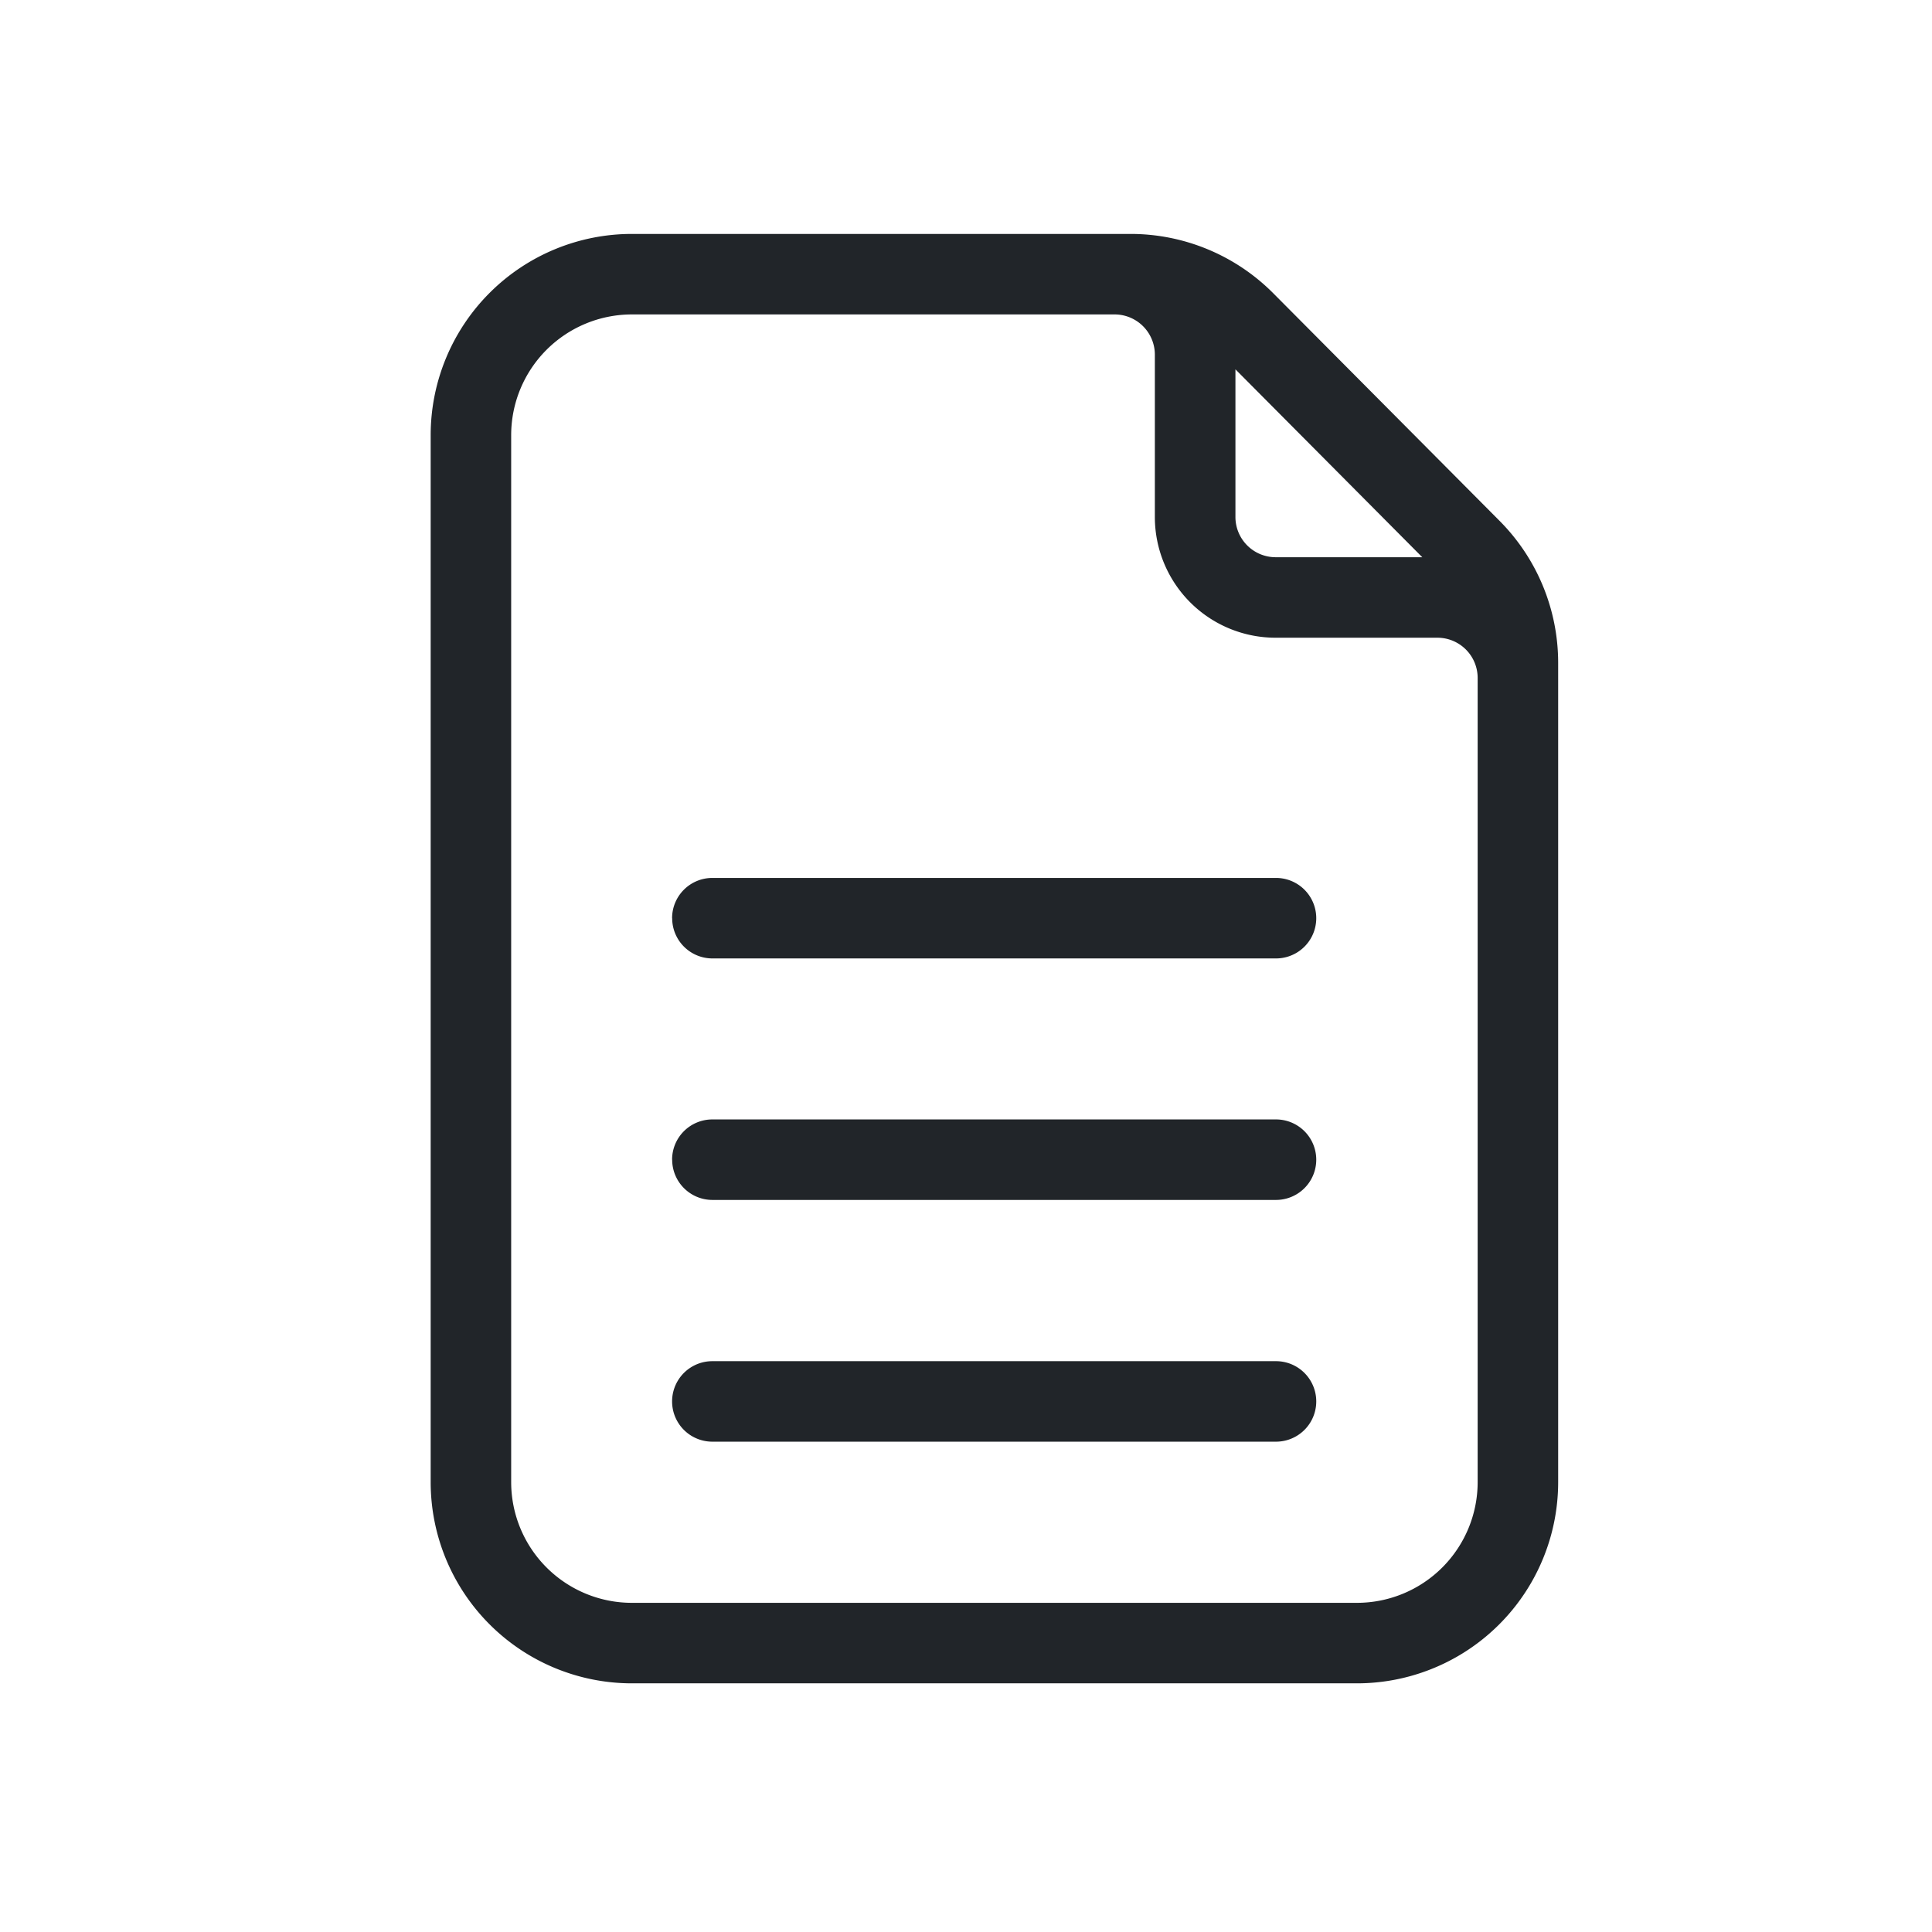 <svg width="24" height="24" fill="none" xmlns="http://www.w3.org/2000/svg"><path fill-rule="evenodd" clip-rule="evenodd" d="M13.243 3.906H7.85a1.5 1.5 0 0 0-1.5 1.5v13.005a1.5 1.5 0 0 0 1.5 1.5h9.006a1.5 1.5 0 0 0 1.5-1.5V8.422a.5.5 0 0 0-.5-.5h-2.01a1.5 1.5 0 0 1-1.5-1.5V4.406a.5.5 0 0 0-.496-.5h-.601a.4.4 0 0 1-.006 0Zm2.104.682v1.834a.5.5 0 0 0 .5.5h1.821l-2.321-2.334Zm4.009 3.834v9.989a2.5 2.5 0 0 1-2.5 2.5H7.85a2.5 2.5 0 0 1-2.5-2.5V5.406a2.5 2.5 0 0 1 2.5-2.5h6.194a2.5 2.5 0 0 1 1.773.737l2.811 2.827a2.5 2.5 0 0 1 .728 1.763v.19ZM8.349 11.406a.5.5 0 0 1 .5-.5h7.002a.5.5 0 0 1 0 1H8.85a.5.5 0 0 1-.5-.5Zm0 3a.5.5 0 0 1 .5-.5h7.002a.5.5 0 0 1 0 1H8.85a.5.5 0 0 1-.5-.5Zm.5 2.503a.5.5 0 1 0 0 1h7.002a.5.5 0 0 0 0-1H8.85Z" fill="#212529"/></svg>
